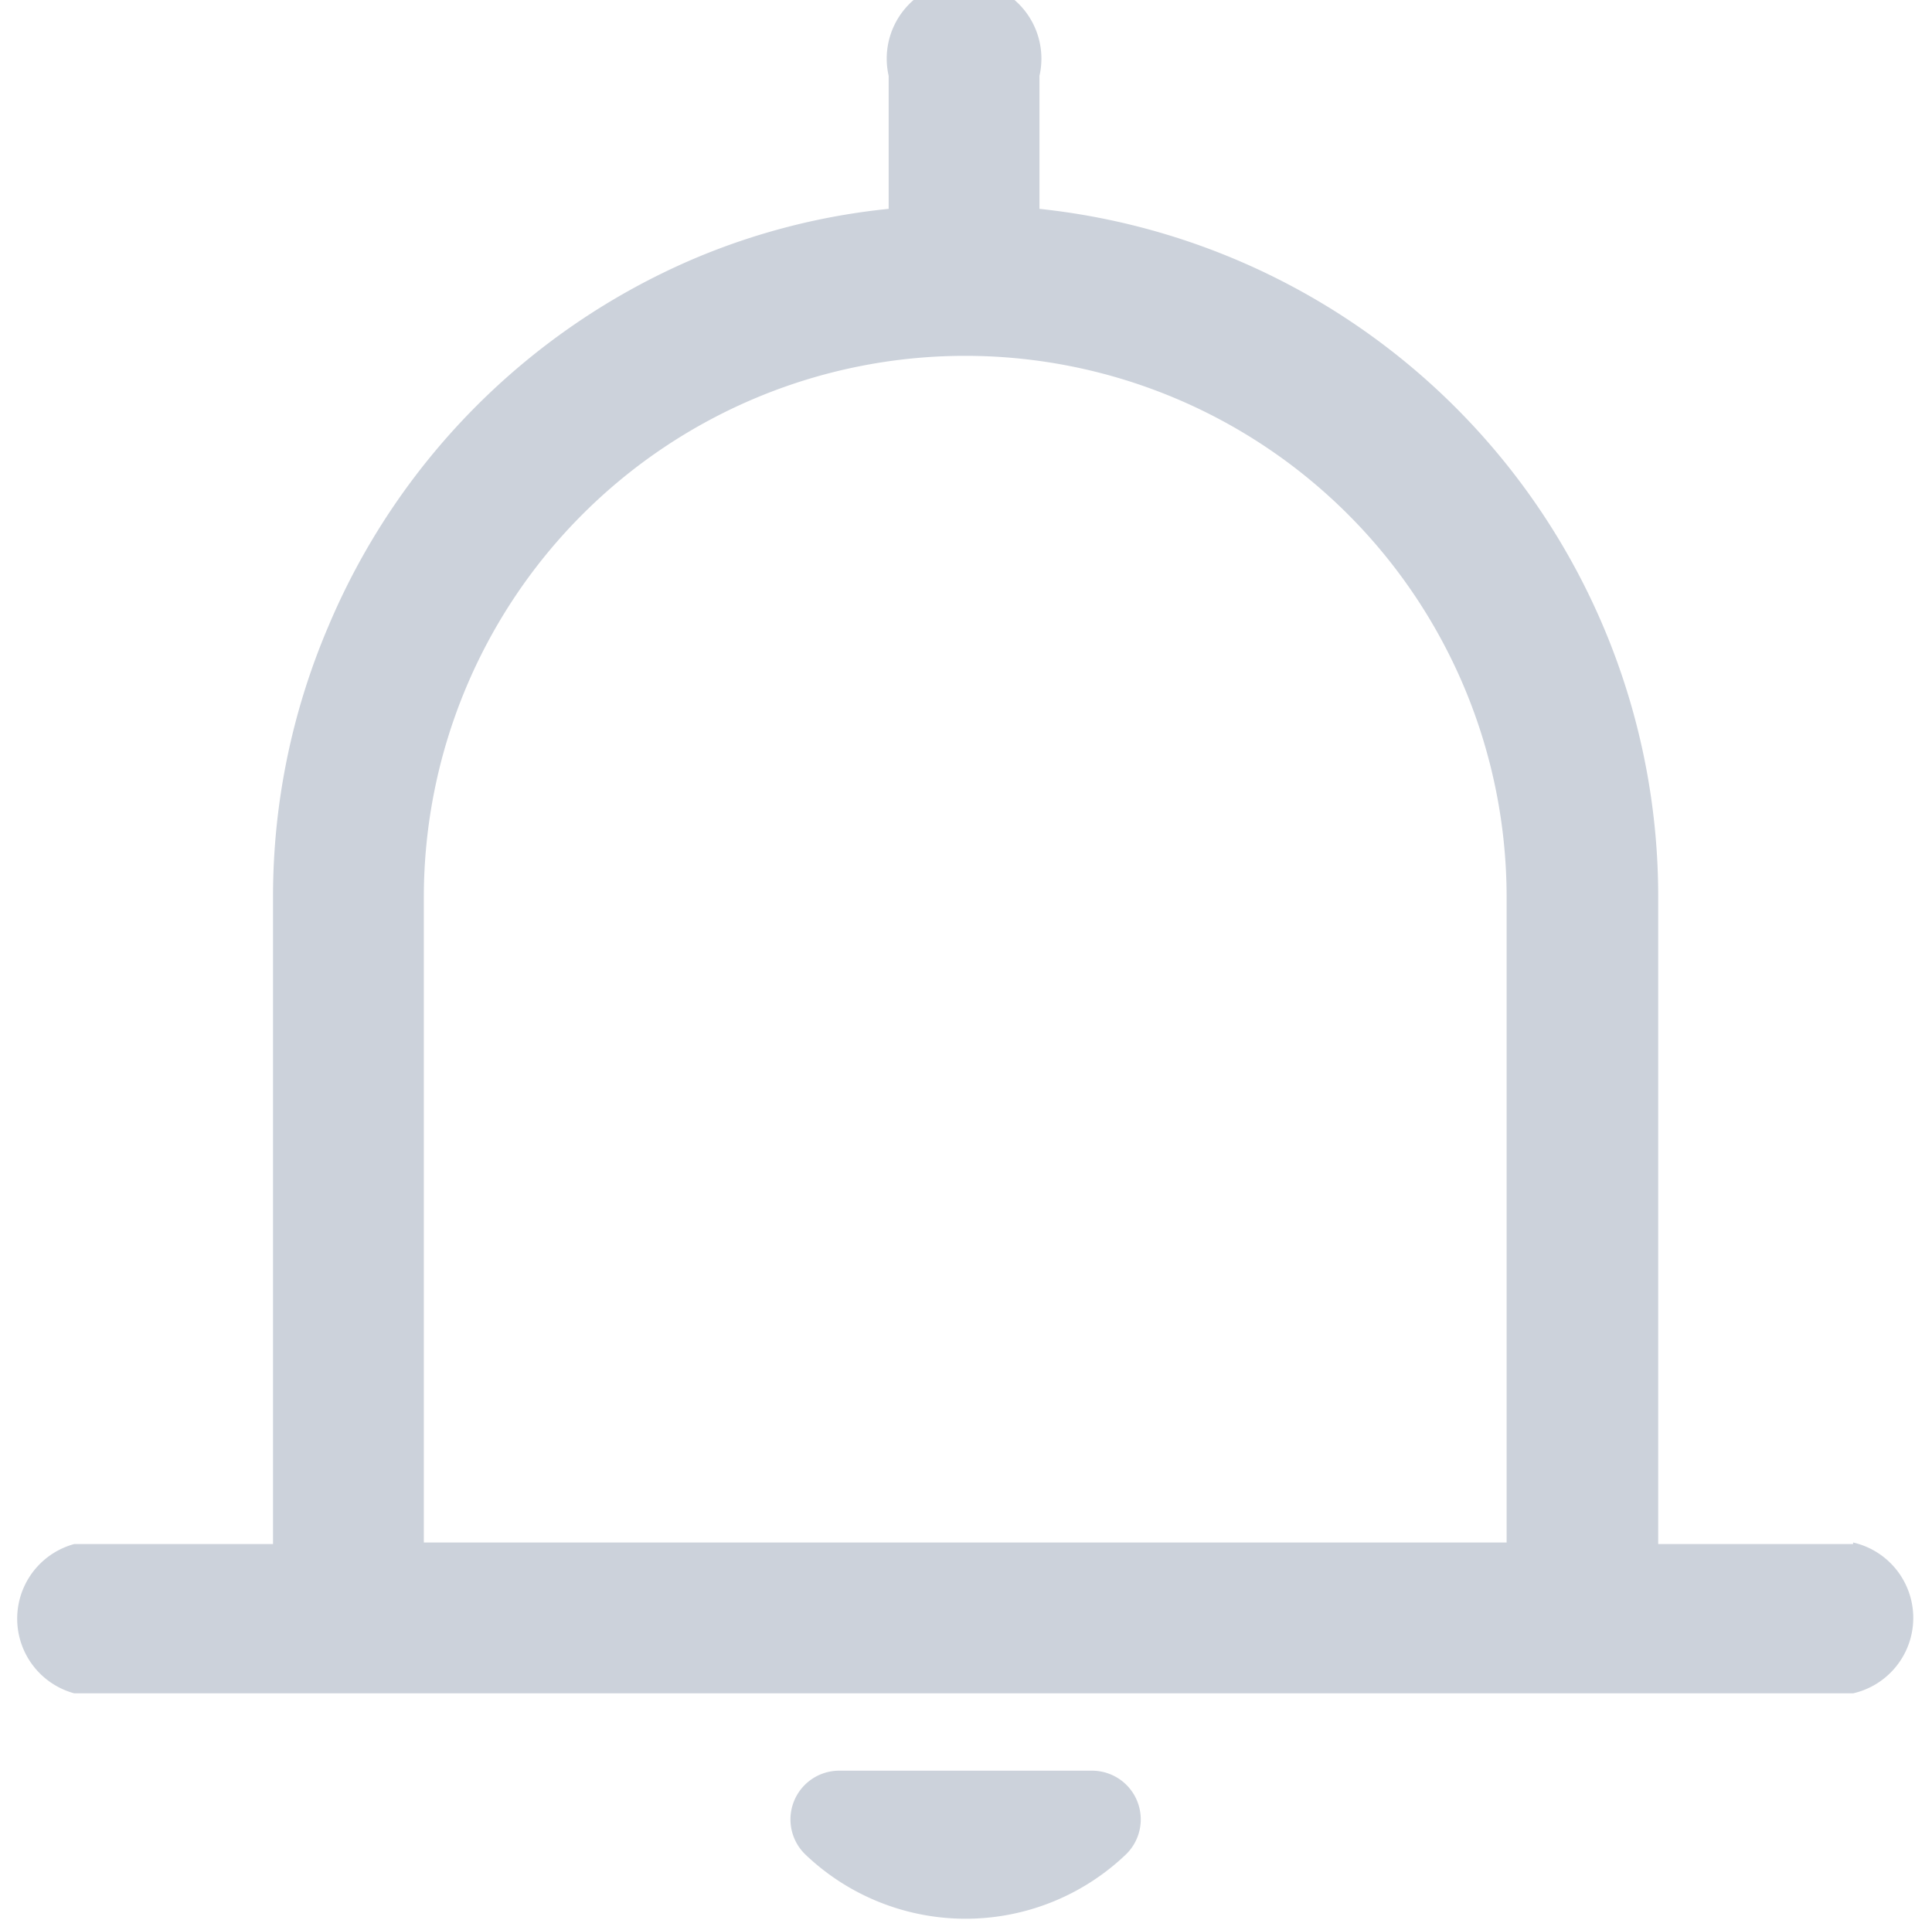 <svg id="图层_1" data-name="图层 1" xmlns="http://www.w3.org/2000/svg" viewBox="0 0 24.98 24.82"><defs><style>.cls-1{fill:#ccd2db;}</style></defs><title>tongzhi-3</title><path class="cls-1" d="M24,20.07H21.48V11.71a8.94,8.94,0,0,0-8-8.9V1.09a1,1,0,1,0-1.95,0V2.81A8.68,8.68,0,0,0,9,3.46,8.94,8.94,0,0,0,4.28,8.22a8.89,8.89,0,0,0-.71,3.49v8.36H1A1,1,0,0,0,1,22H24a1,1,0,0,0,0-1.95ZM5.52,11.71a7,7,0,0,1,7-7h0a7,7,0,0,1,7,7v8.34h-14V11.71Z" transform="translate(-0.04 -0.11)"/><path class="cls-1" d="M14.15,23H10.9a.63.63,0,0,0-.44,1.09,3,3,0,0,0,4.13,0A.63.63,0,0,0,14.15,23Z" transform="translate(-0.04 -0.11)"/></svg>